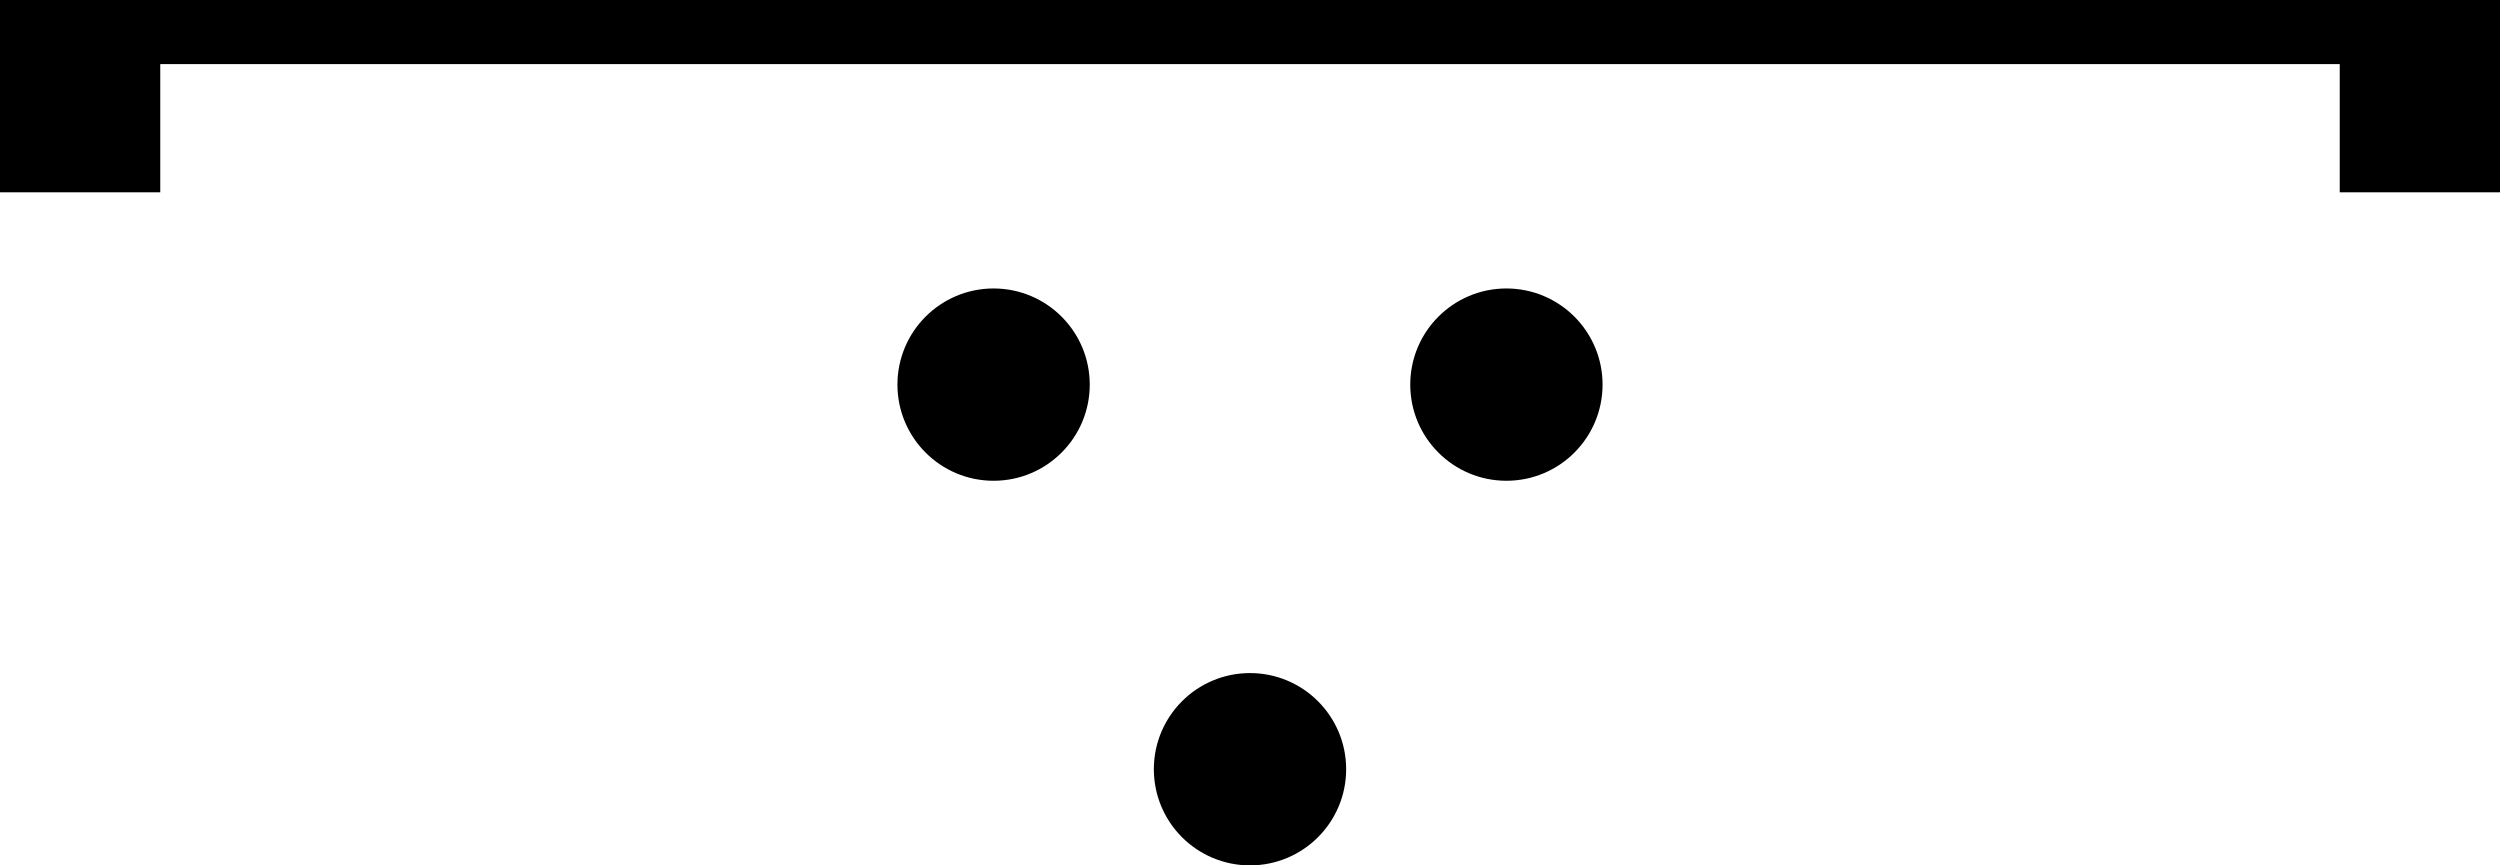 <svg width="78" height="27" viewBox="0 0 78 27" fill="none" xmlns="http://www.w3.org/2000/svg">
<g id="border" clip-path="url(#clip0_7_2)">
<line id="lign-top" x1="8.74228e-08" y1="1" x2="78" y2="1" stroke="currentcolor" stroke-width="2"/>
<line id="line-left" y1="3" x2="5" y2="3" stroke="currentcolor" stroke-width="6"/>
<line id="line-right" x1="73" y1="3" x2="78" y2="3" stroke="currentcolor" stroke-width="6"/>
<circle id="dot-left" cx="31" cy="12" r="2.5" fill="currentcolor" stroke="currentcolor"/>
<circle id="dot-right" cx="47" cy="12" r="2.5" fill="currentcolor" stroke="currentcolor"/>
<circle id="dot-bot" cx="39" cy="24" r="2.5" fill="currentcolor" stroke="currentcolor"/>
</g>
<defs>
<clipPath id="clip0_7_2">
<rect width="78" height="27" fill="white"/>
</clipPath>
</defs>
</svg>
